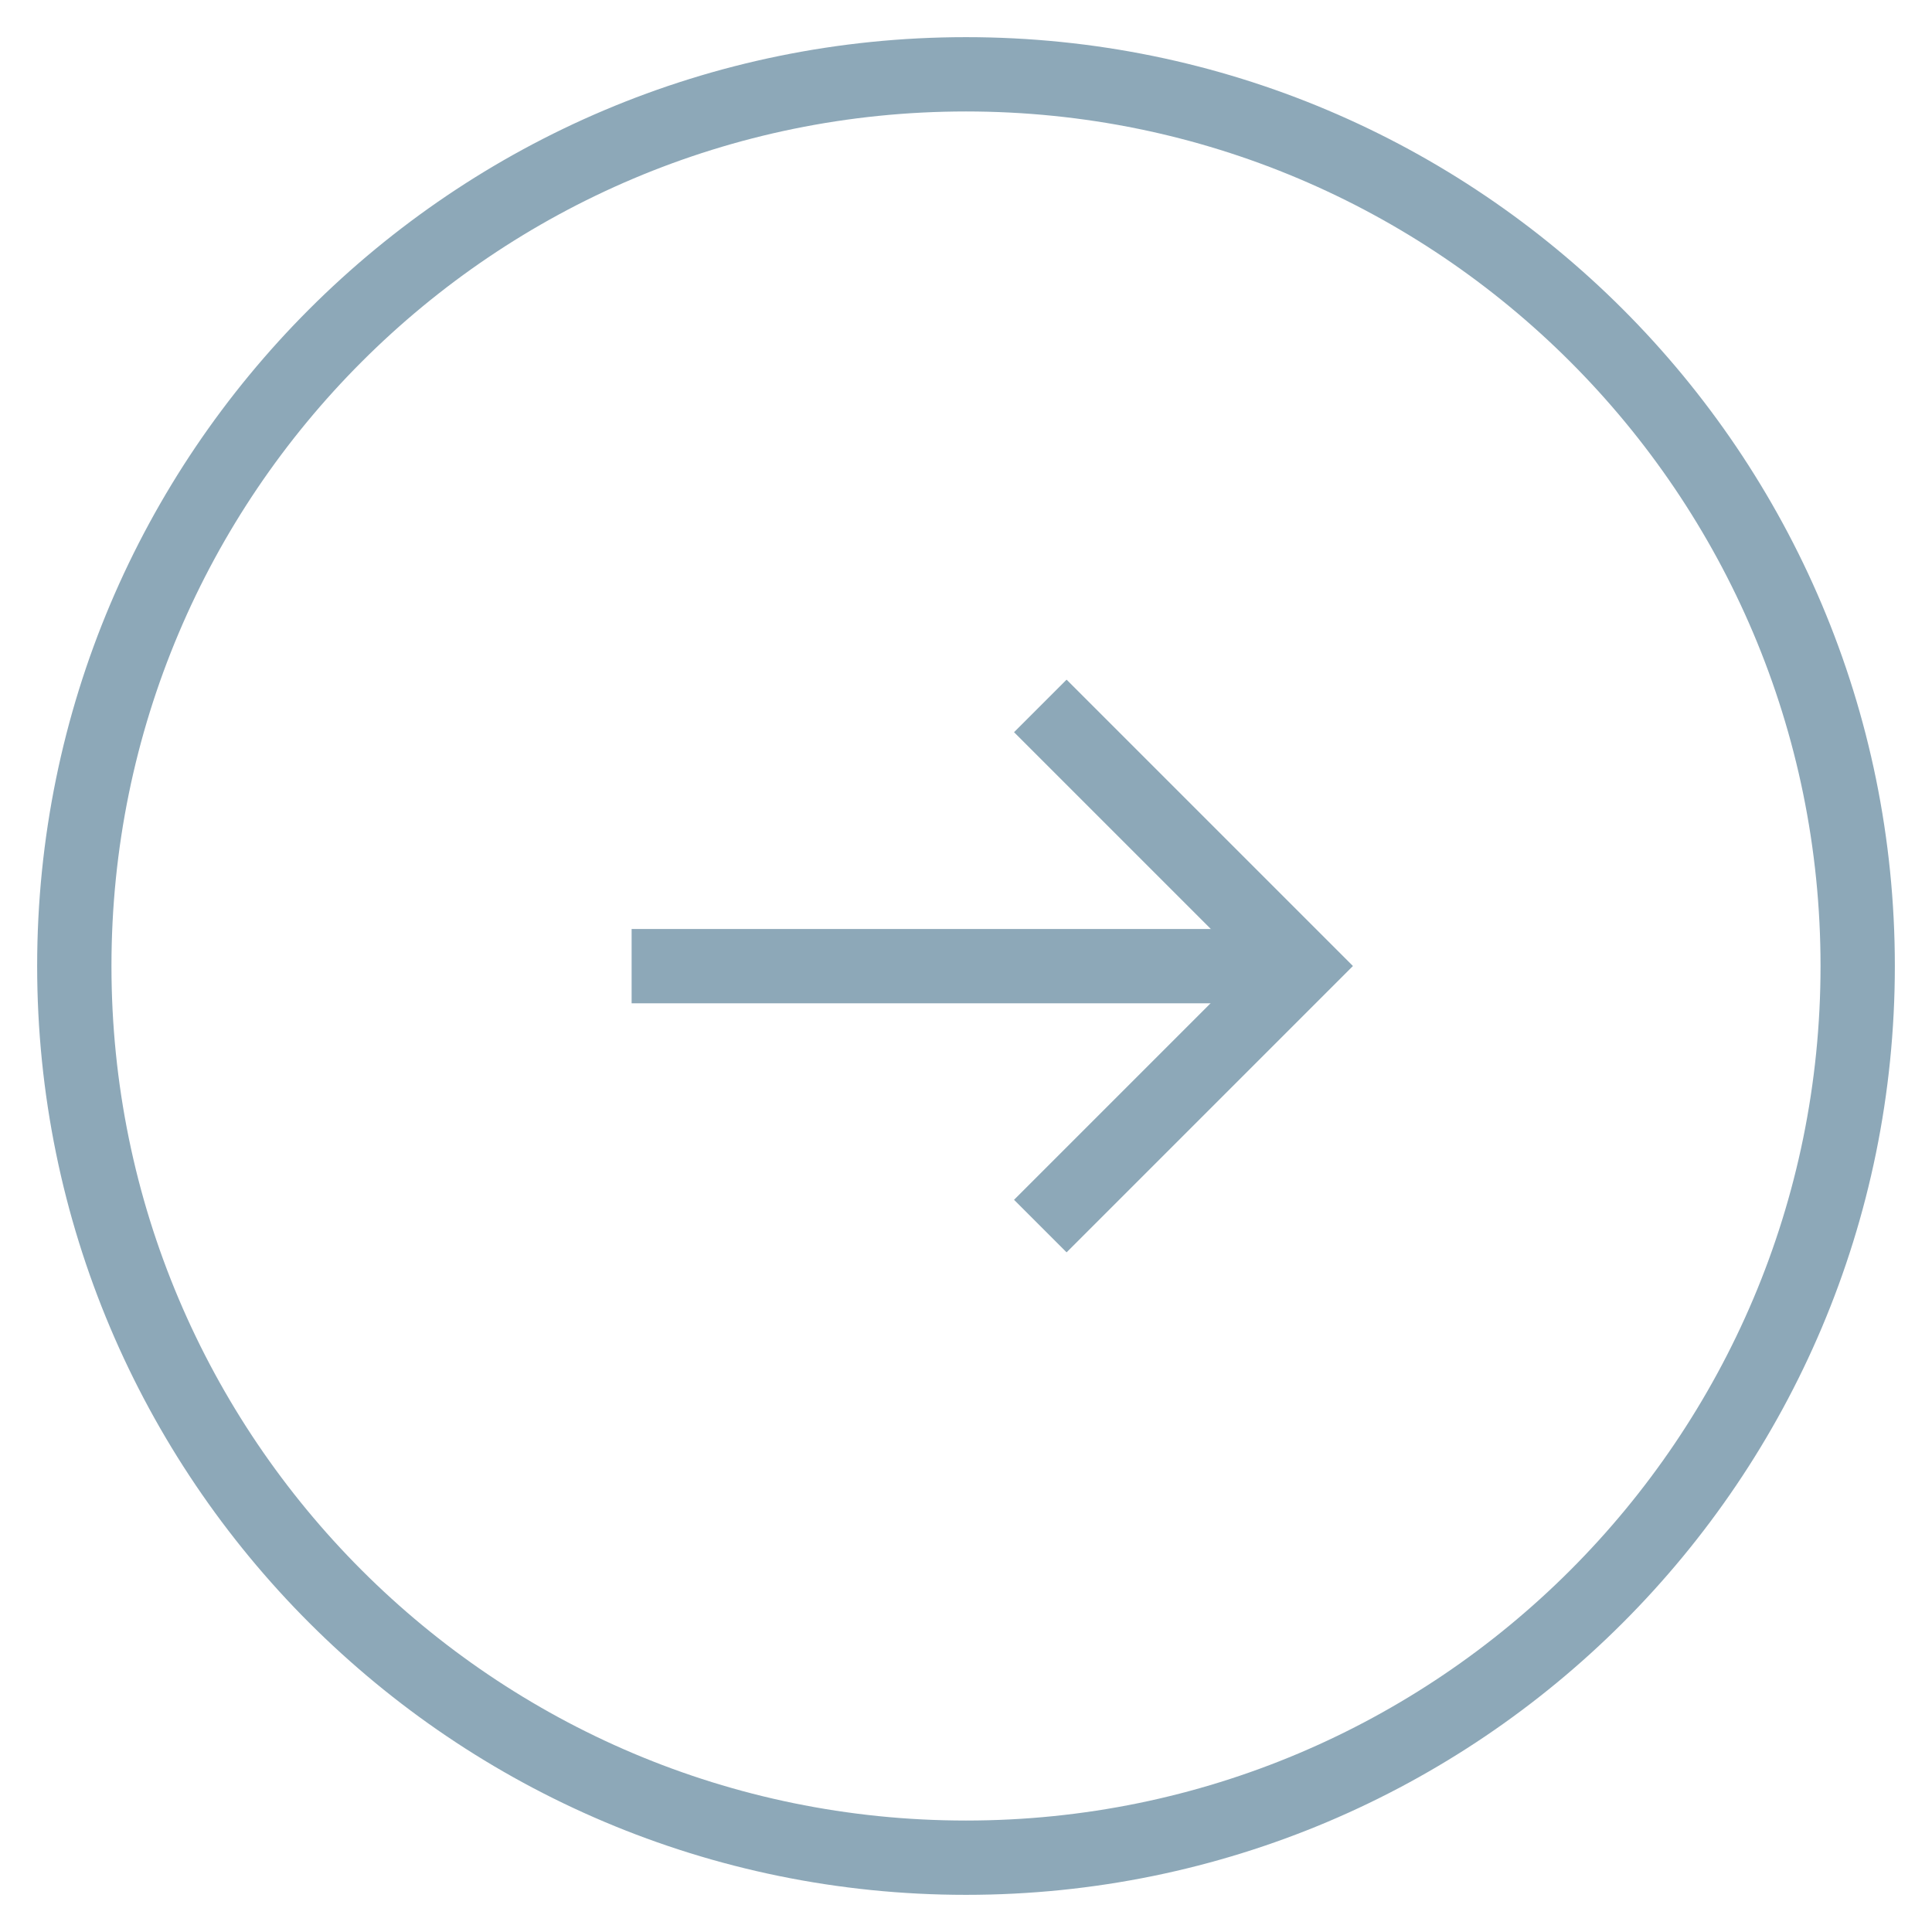 <?xml version="1.0" encoding="UTF-8" standalone="no"?>
<svg width="52px" height="52px" viewBox="0 0 52 52" version="1.1" xmlns="http://www.w3.org/2000/svg" xmlns:xlink="http://www.w3.org/1999/xlink" xmlns:sketch="http://www.bohemiancoding.com/sketch/ns">
    <!-- Generator: Sketch 3.4.3 (16618) - http://www.bohemiancoding.com/sketch -->
    <title>icon_arrow</title>
    <desc>Created with Sketch.</desc>
    <defs></defs>
    <g id="Page-1" stroke="none" stroke-width="1" fill="none" fill-rule="evenodd" sketch:type="MSPage">
        <g id="icon_arrow" sketch:type="MSLayerGroup" transform="translate(2, 2)" stroke-width="2" stroke="#8DA8B8">
            <g id="Choose-Template" sketch:type="MSShapeGroup">
                <g id="02-Wizard/Step-1/Template-select-1920">
                    <g id="Templates">
                        <g id="Temp_new-2">
                            <g id="Browser">
                                <g id="Hover">
                                    <g id="Choose">
                                        <g id="Icon_arrow">
                                            <path d="M48,24 C48,10.745 37.255,0 24,0 C10.745,0 0,10.745 0,24 C0,37.255 10.745,48 24,48 C37.255,48 48,37.255 48,24 Z" id="Oval-168"></path>
                                            <path d="M26,31 L33,24 L26,17" id="Path-333"></path>
                                            <path d="M33,24.004 L15,24.004" id="Path-334"></path>
                                        </g>
                                    </g>
                                </g>
                            </g>
                        </g>
                    </g>
                </g>
            </g>
        </g>
    </g>
</svg>